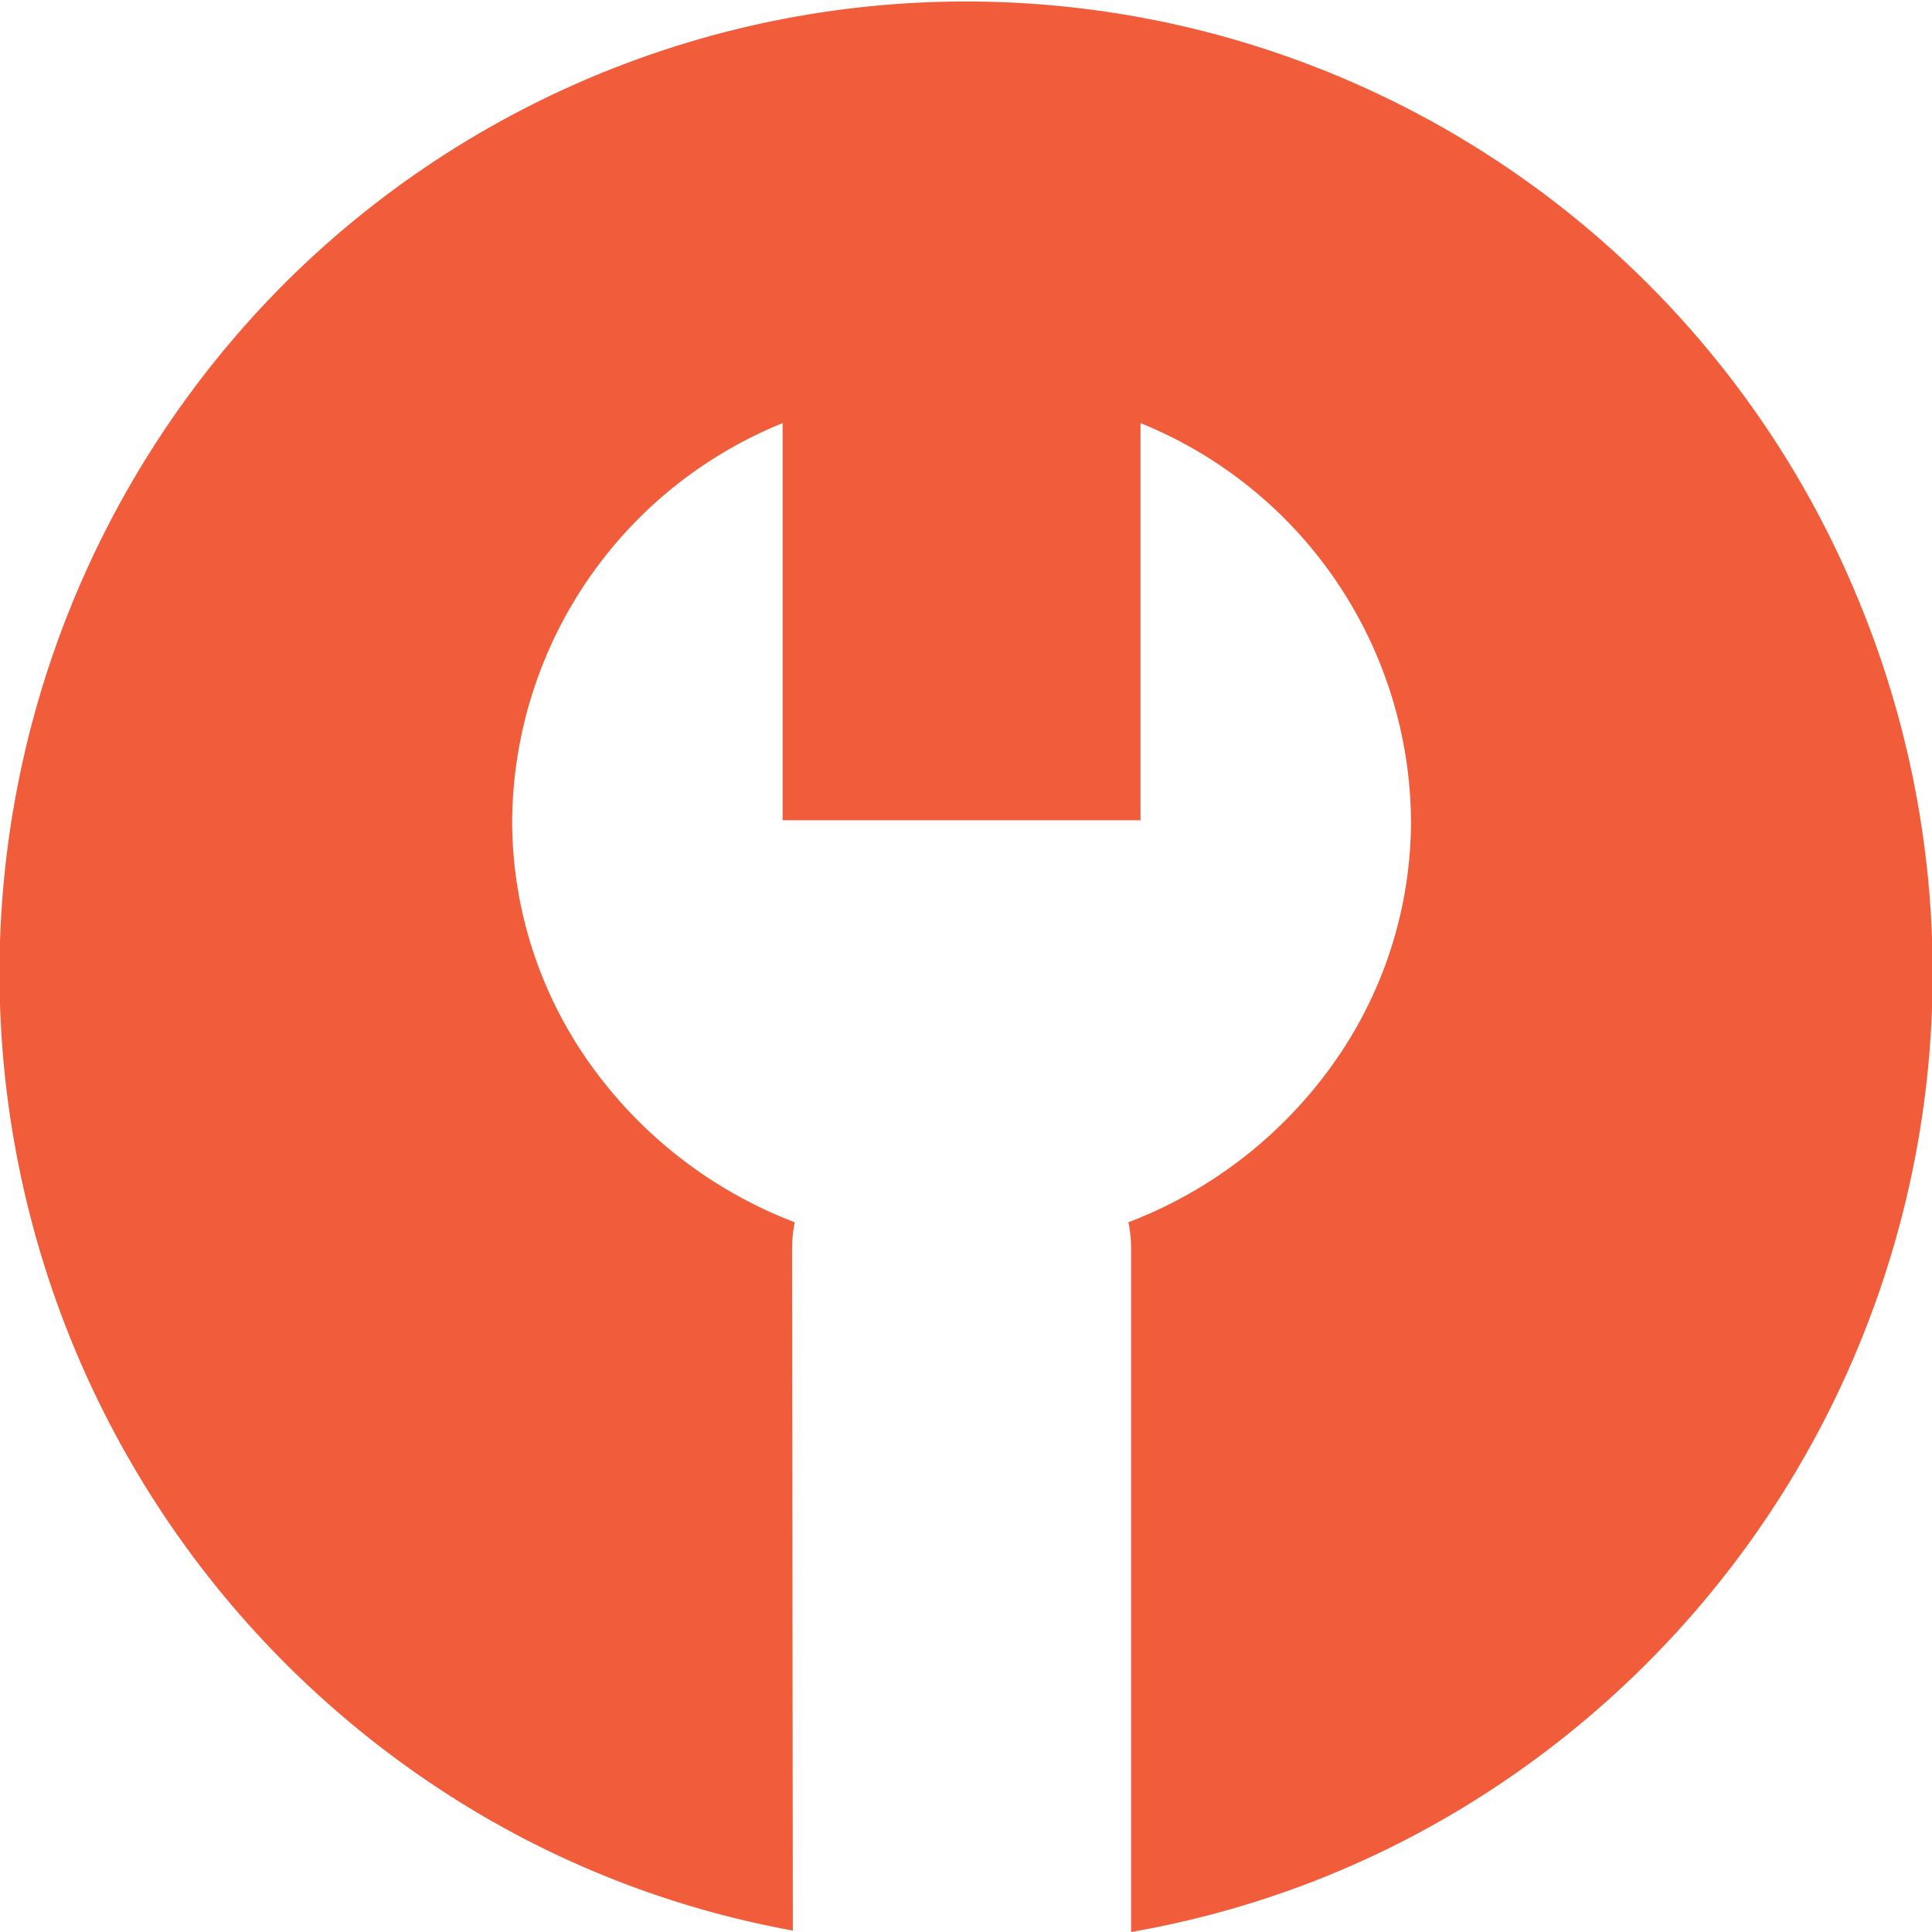 <svg id="Grupo_4624" data-name="Grupo 4624" xmlns="http://www.w3.org/2000/svg" width="90" height="90" viewBox="0 0 90 90">
  <defs>
    <style>
      .cls-1 {
        fill: #f15d3a;
      }
    </style>
  </defs>
  <path id="Sustracción_117" data-name="Sustracción 117" class="cls-1" d="M52.69,90h0V58.151a6.071,6.071,0,0,0-.124-1.213,20.811,20.811,0,0,0,9.474-7.293A19.531,19.531,0,0,0,65.73,38.211a20.161,20.161,0,0,0-12.6-18.5v18.5H36.458v-18.5a20.161,20.161,0,0,0-12.6,18.5,19.533,19.533,0,0,0,3.689,11.434,20.81,20.81,0,0,0,9.474,7.293,6.5,6.5,0,0,0-.123,1.213l.036,31.783A44.4,44.4,0,0,1,22.3,84.481a45.5,45.5,0,0,1-9.124-71.2A44.936,44.936,0,0,1,86.464,27.685,45.467,45.467,0,0,1,67.45,84.624,44.391,44.391,0,0,1,52.691,90Z"/>
</svg>
